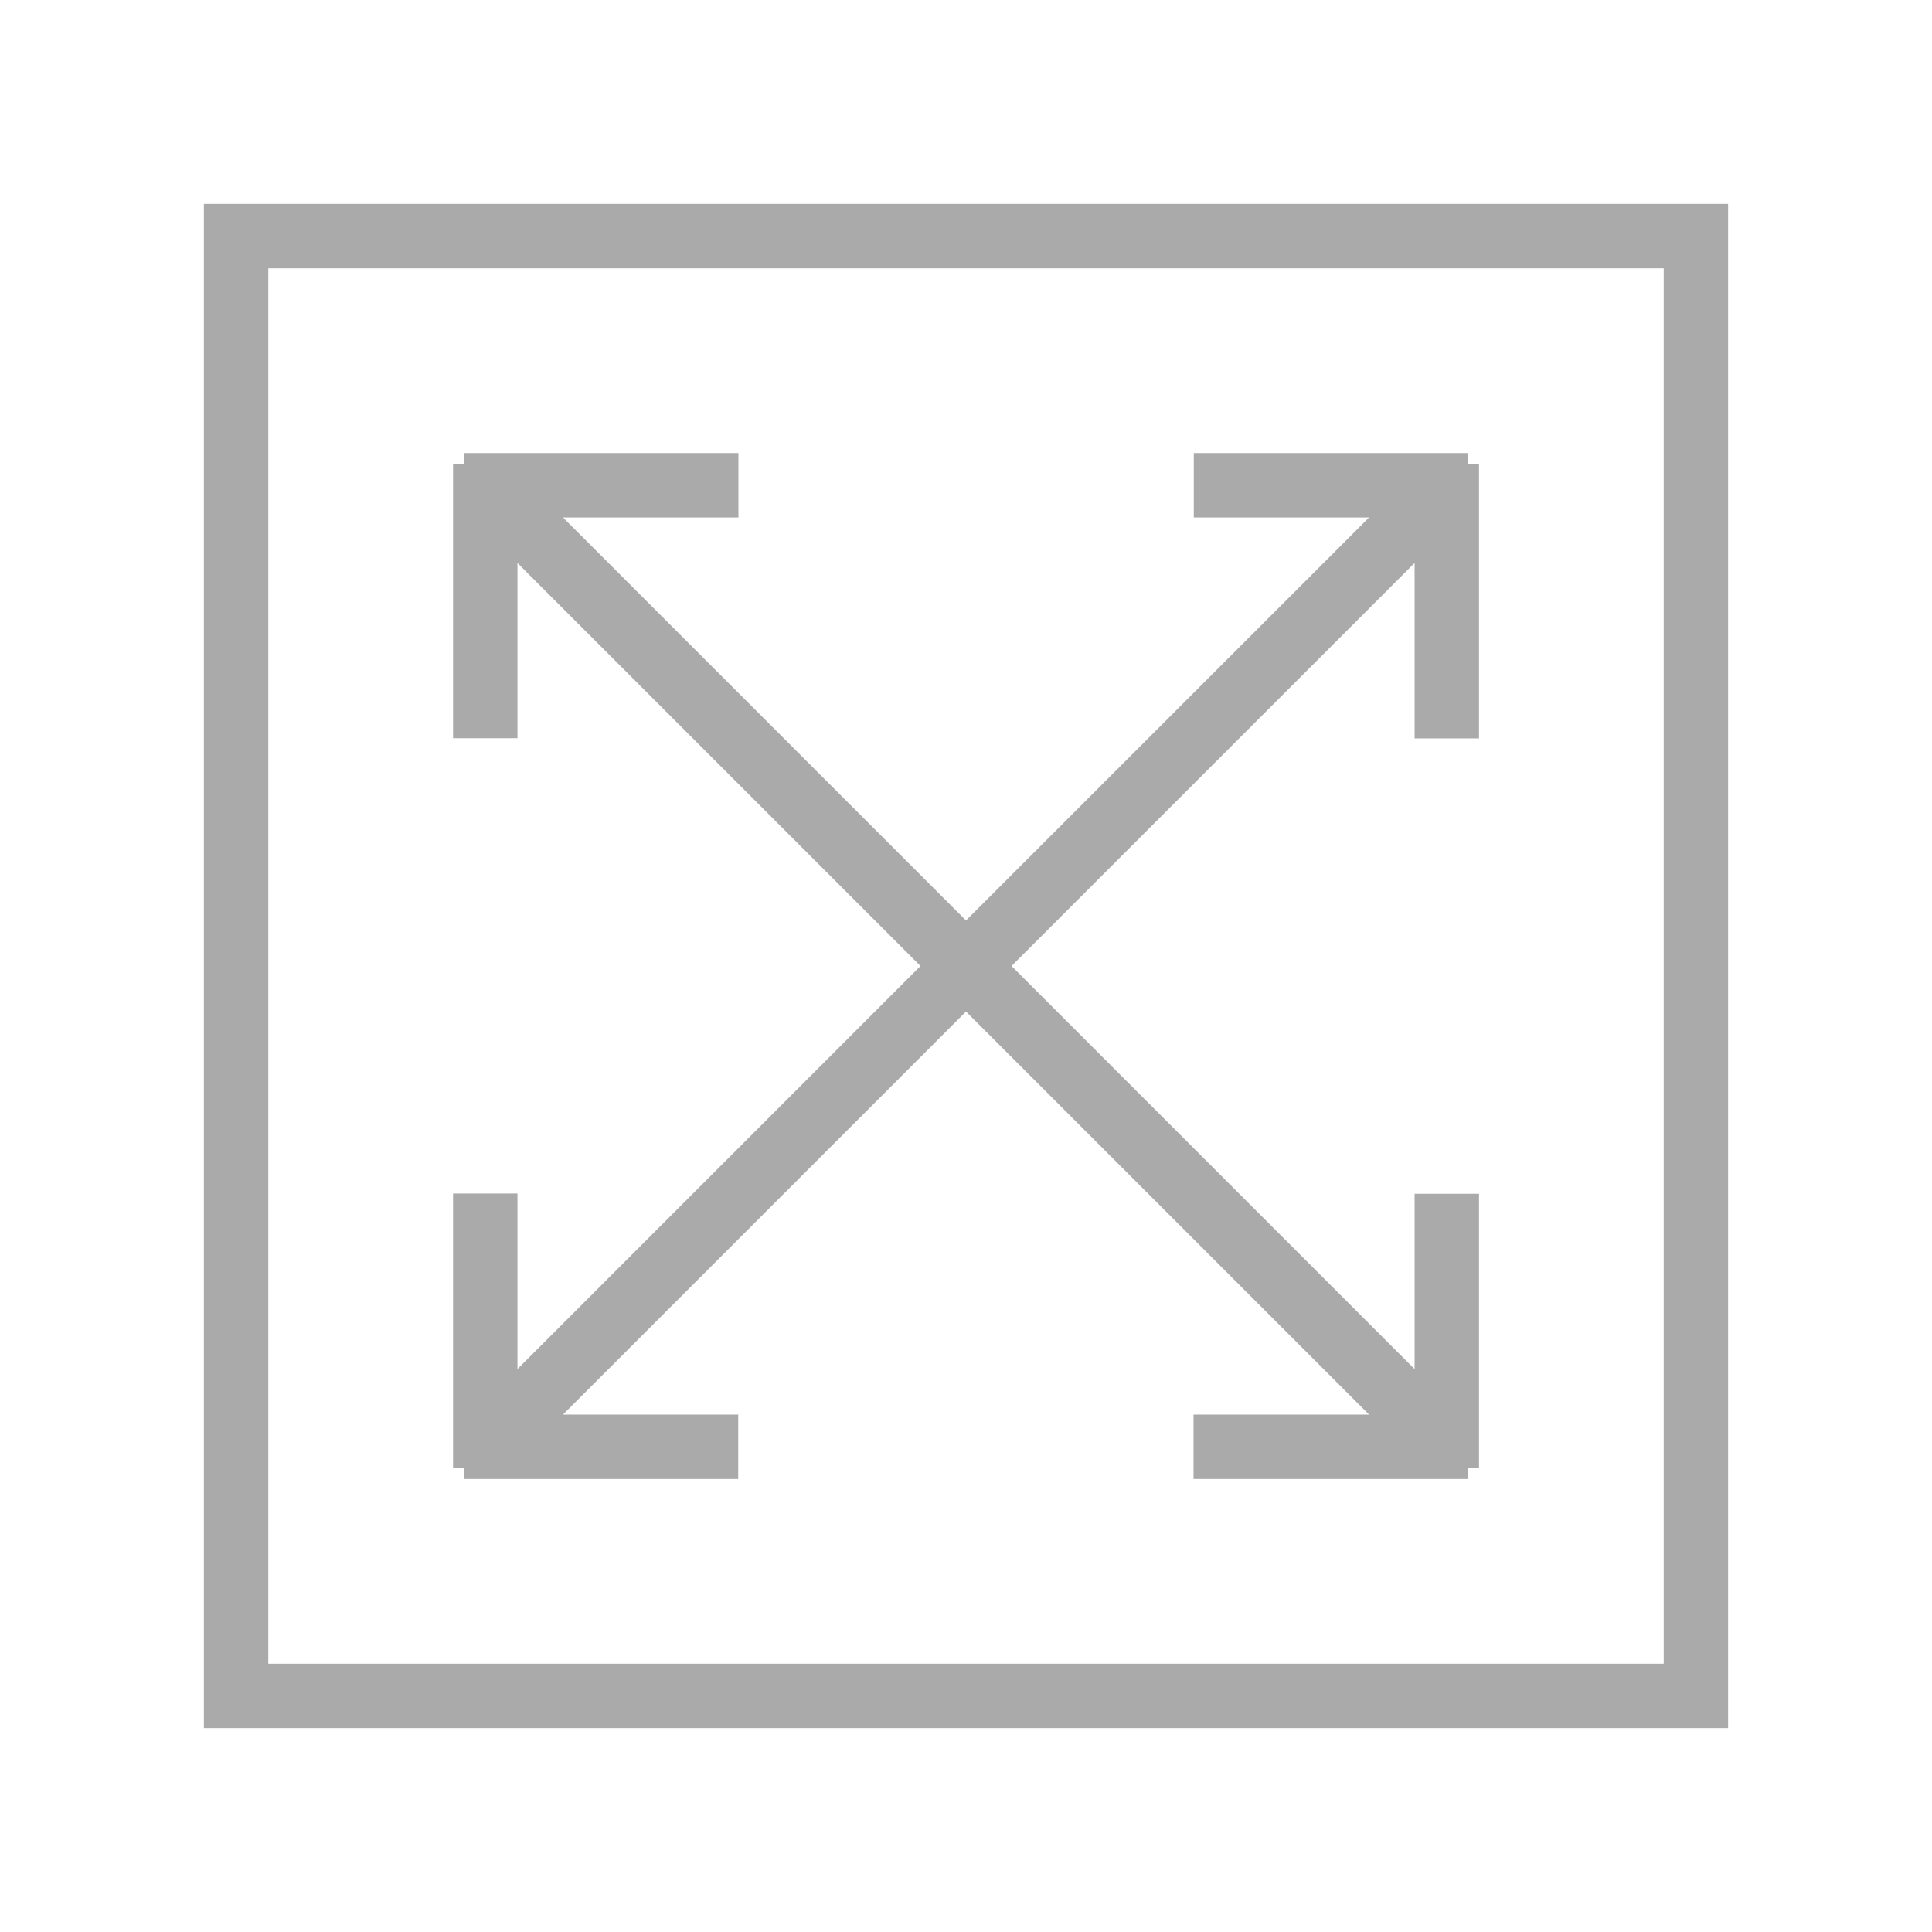 <?xml version="1.0" encoding="utf-8"?>
<!-- Generator: Adobe Illustrator 16.0.0, SVG Export Plug-In . SVG Version: 6.00 Build 0)  -->
<!DOCTYPE svg PUBLIC "-//W3C//DTD SVG 1.1//EN" "http://www.w3.org/Graphics/SVG/1.1/DTD/svg11.dtd">
<svg version="1.1" xmlns="http://www.w3.org/2000/svg" xmlns:xlink="http://www.w3.org/1999/xlink" x="0px" y="0px" width="30px"
	 height="30px" viewBox="0 0 30 30" enable-background="new 0 0 30 30" xml:space="preserve">
<g id="Layer_1">
	<g>
		<line fill="none" stroke="#AAAAAA" stroke-miterlimit="10" x1="7.535" y1="22.466" x2="15.219" y2="14.781"/>
		<line fill="none" stroke="#AAAAAA" stroke-miterlimit="10" x1="7.535" y1="22.788" x2="7.535" y2="18.533"/>
		<line fill="none" stroke="#AAAAAA" stroke-miterlimit="10" x1="7.209" y1="22.466" x2="11.463" y2="22.466"/>
		<line fill="none" stroke="#AAAAAA" stroke-miterlimit="10" x1="22.466" y1="7.535" x2="14.739" y2="15.261"/>
		<line fill="none" stroke="#AAAAAA" stroke-miterlimit="10" x1="22.466" y1="7.212" x2="22.466" y2="11.466"/>
		<line fill="none" stroke="#AAAAAA" stroke-miterlimit="10" x1="22.791" y1="7.535" x2="18.537" y2="7.535"/>
		<line fill="none" stroke="#AAAAAA" stroke-miterlimit="10" x1="7.535" y1="7.535" x2="15.219" y2="15.219"/>
		<line fill="none" stroke="#AAAAAA" stroke-miterlimit="10" x1="7.212" y1="7.535" x2="11.466" y2="7.535"/>
		<line fill="none" stroke="#AAAAAA" stroke-miterlimit="10" x1="7.535" y1="7.209" x2="7.535" y2="11.463"/>
		<line fill="none" stroke="#AAAAAA" stroke-miterlimit="10" x1="22.466" y1="22.466" x2="14.739" y2="14.739"/>
		<line fill="none" stroke="#AAAAAA" stroke-miterlimit="10" x1="22.788" y1="22.466" x2="18.533" y2="22.466"/>
		<line fill="none" stroke="#AAAAAA" stroke-miterlimit="10" x1="22.466" y1="22.791" x2="22.466" y2="18.537"/>
	</g>
</g>
<g id="Layer_2">
	<rect x="3.666" y="3.666" fill="none" stroke="#AAAAAA" stroke-miterlimit="10" width="22.668" height="22.668"/>
</g>
</svg>
